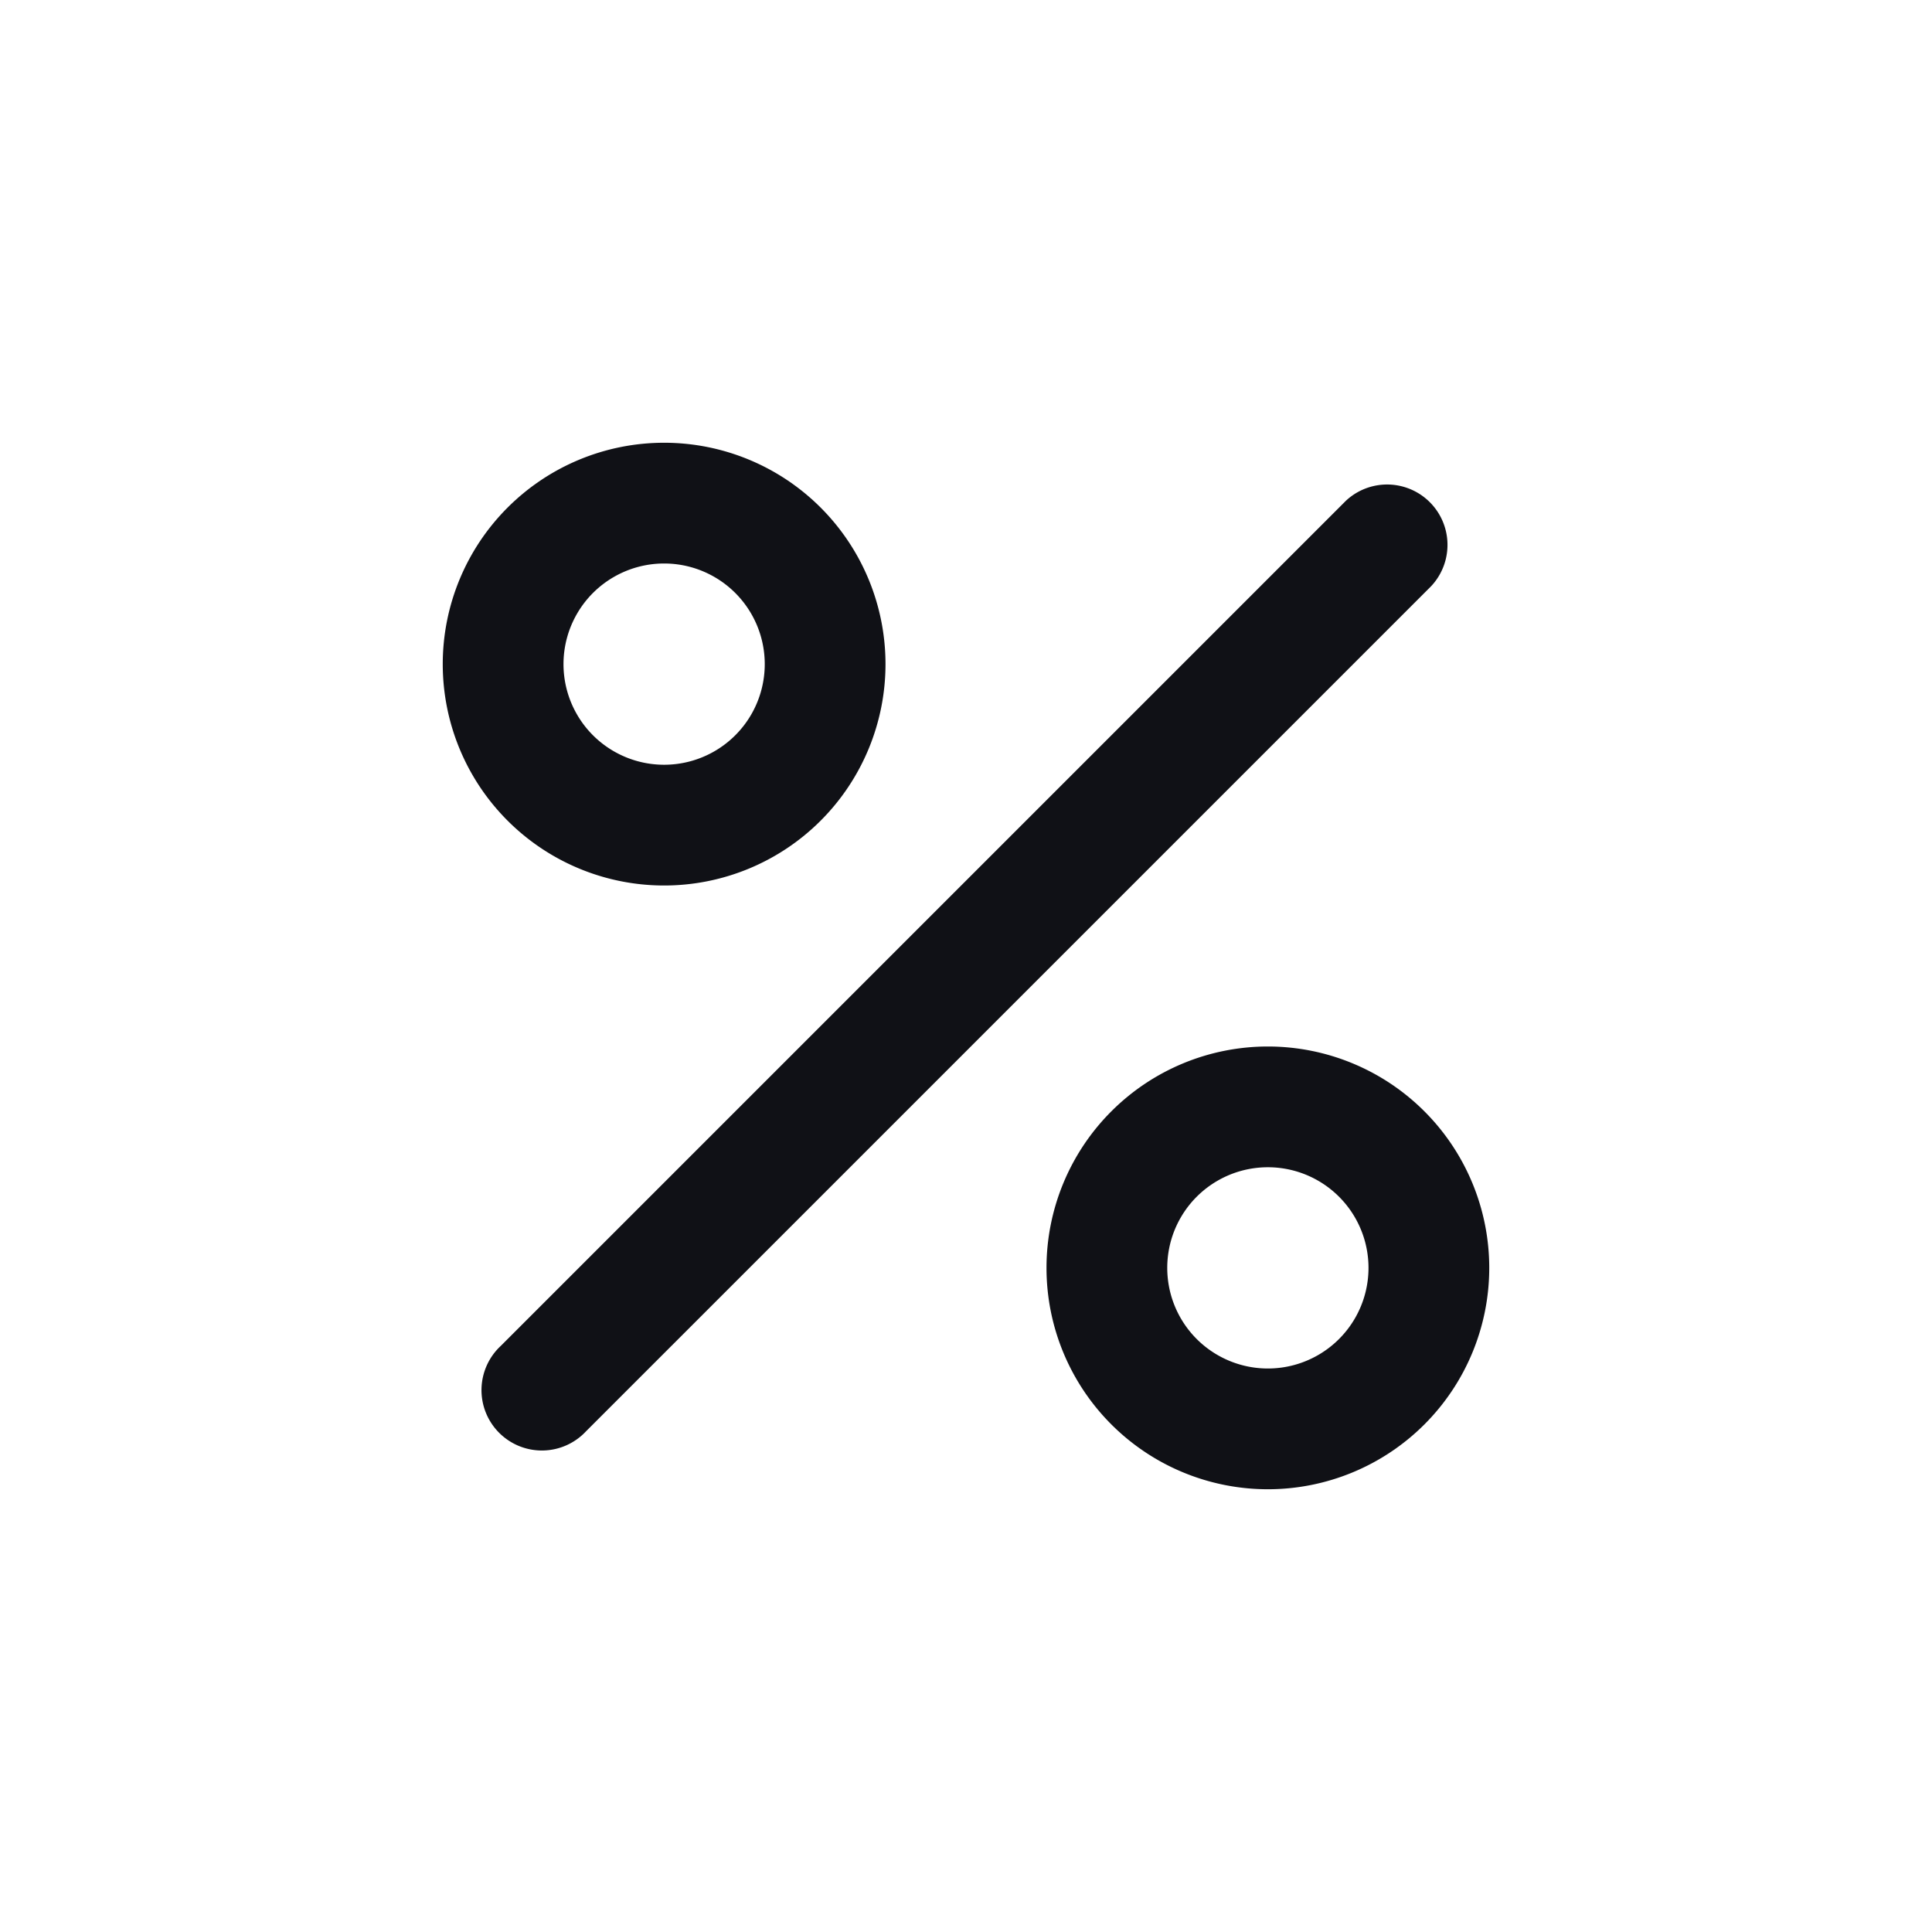 <svg xmlns="http://www.w3.org/2000/svg" width="24" height="24" fill="none" viewBox="0 0 24 24"><path fill="#101116" fill-rule="evenodd" d="M5.5 8.25a2.75 2.75 0 1 1 5.5 0 2.75 2.75 0 0 1-5.5 0ZM8.25 7a1.25 1.25 0 1 0 0 2.5 1.25 1.25 0 0 0 0-2.5ZM13 15.75a2.75 2.75 0 1 1 5.5 0 2.75 2.75 0 0 1-5.5 0Zm2.75-1.25a1.25 1.25 0 1 0 0 2.5 1.25 1.25 0 0 0 0-2.5Z" clip-rule="evenodd"/><path fill="#101116" d="M17.78 7.28a.75.75 0 0 0-1.06-1.06l-10.5 10.5a.75.75 0 1 0 1.06 1.06l10.5-10.5Z"/></svg>